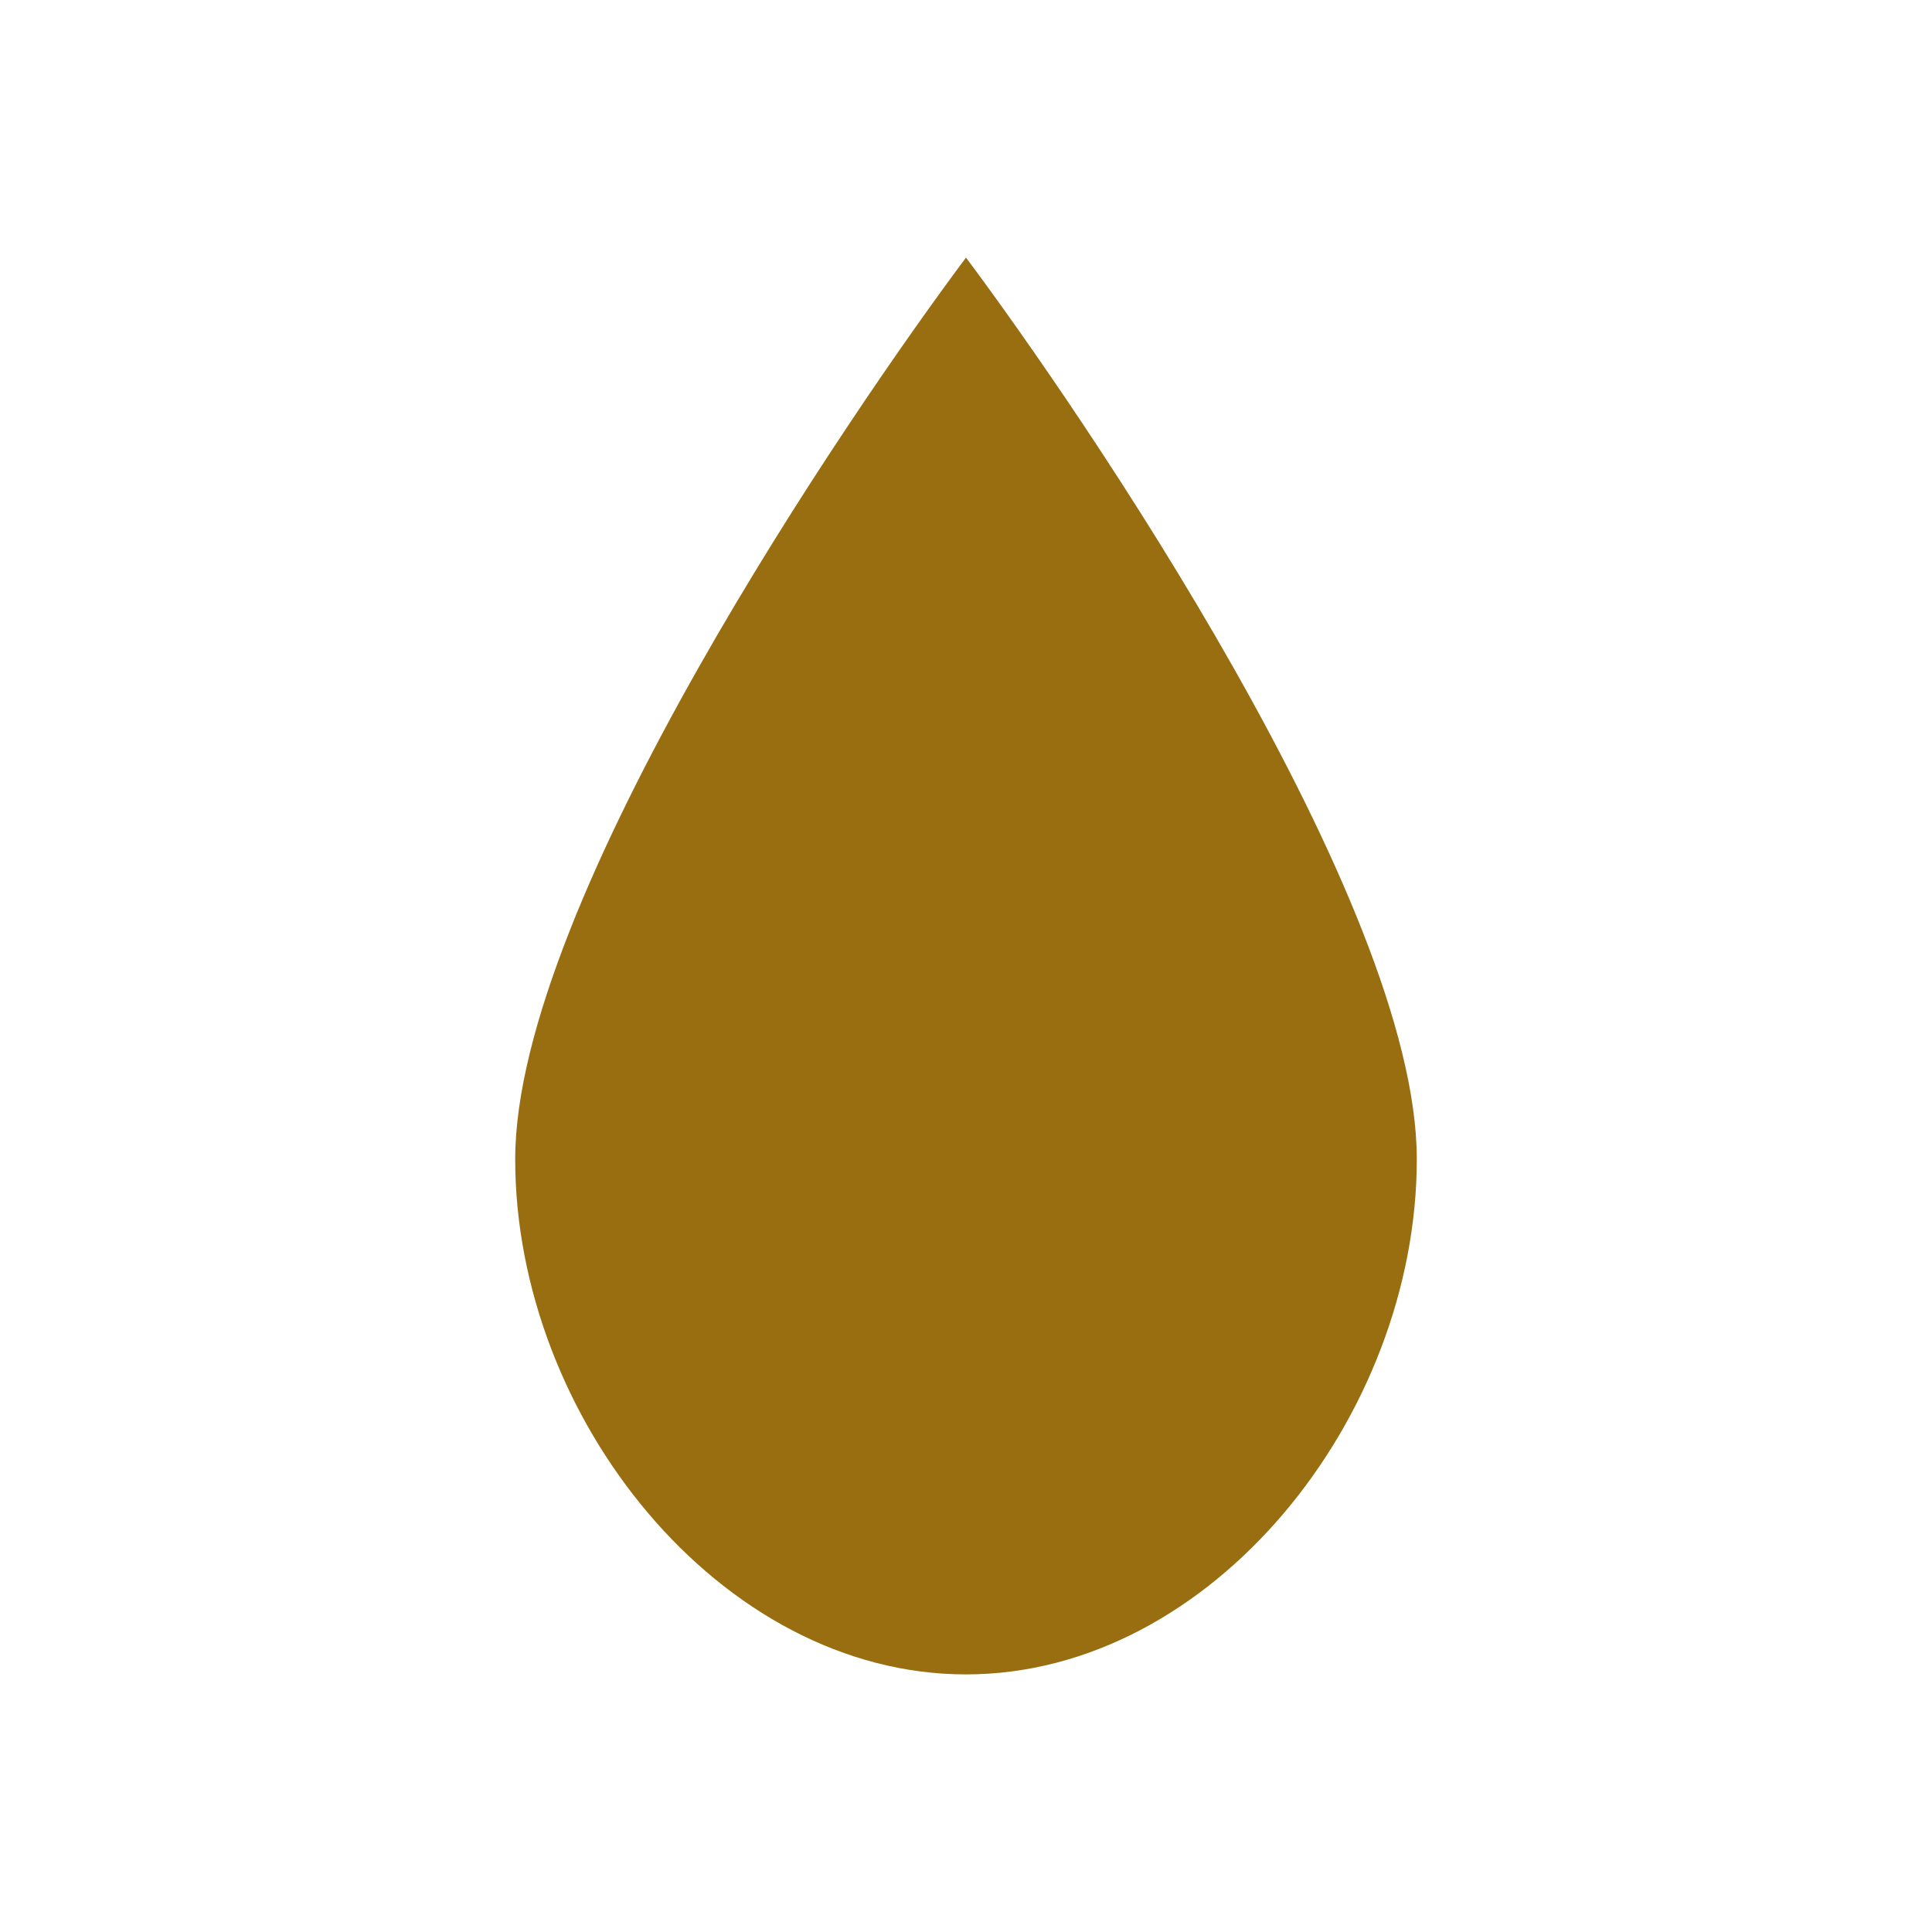 <svg xmlns="http://www.w3.org/2000/svg" viewBox="0 0 15 15" height="15" width="15"><title>water-11.svg</title><rect fill="none" x="0" y="0" width="15" height="15"></rect><path fill="#996e11" transform="translate(2 2)" d="M5.5,11C3.59,11,2,9,2,7s2.61-5.81,3.5-7C6.39,1.19,9,5,9,7S7.41,11,5.5,11z"></path></svg>